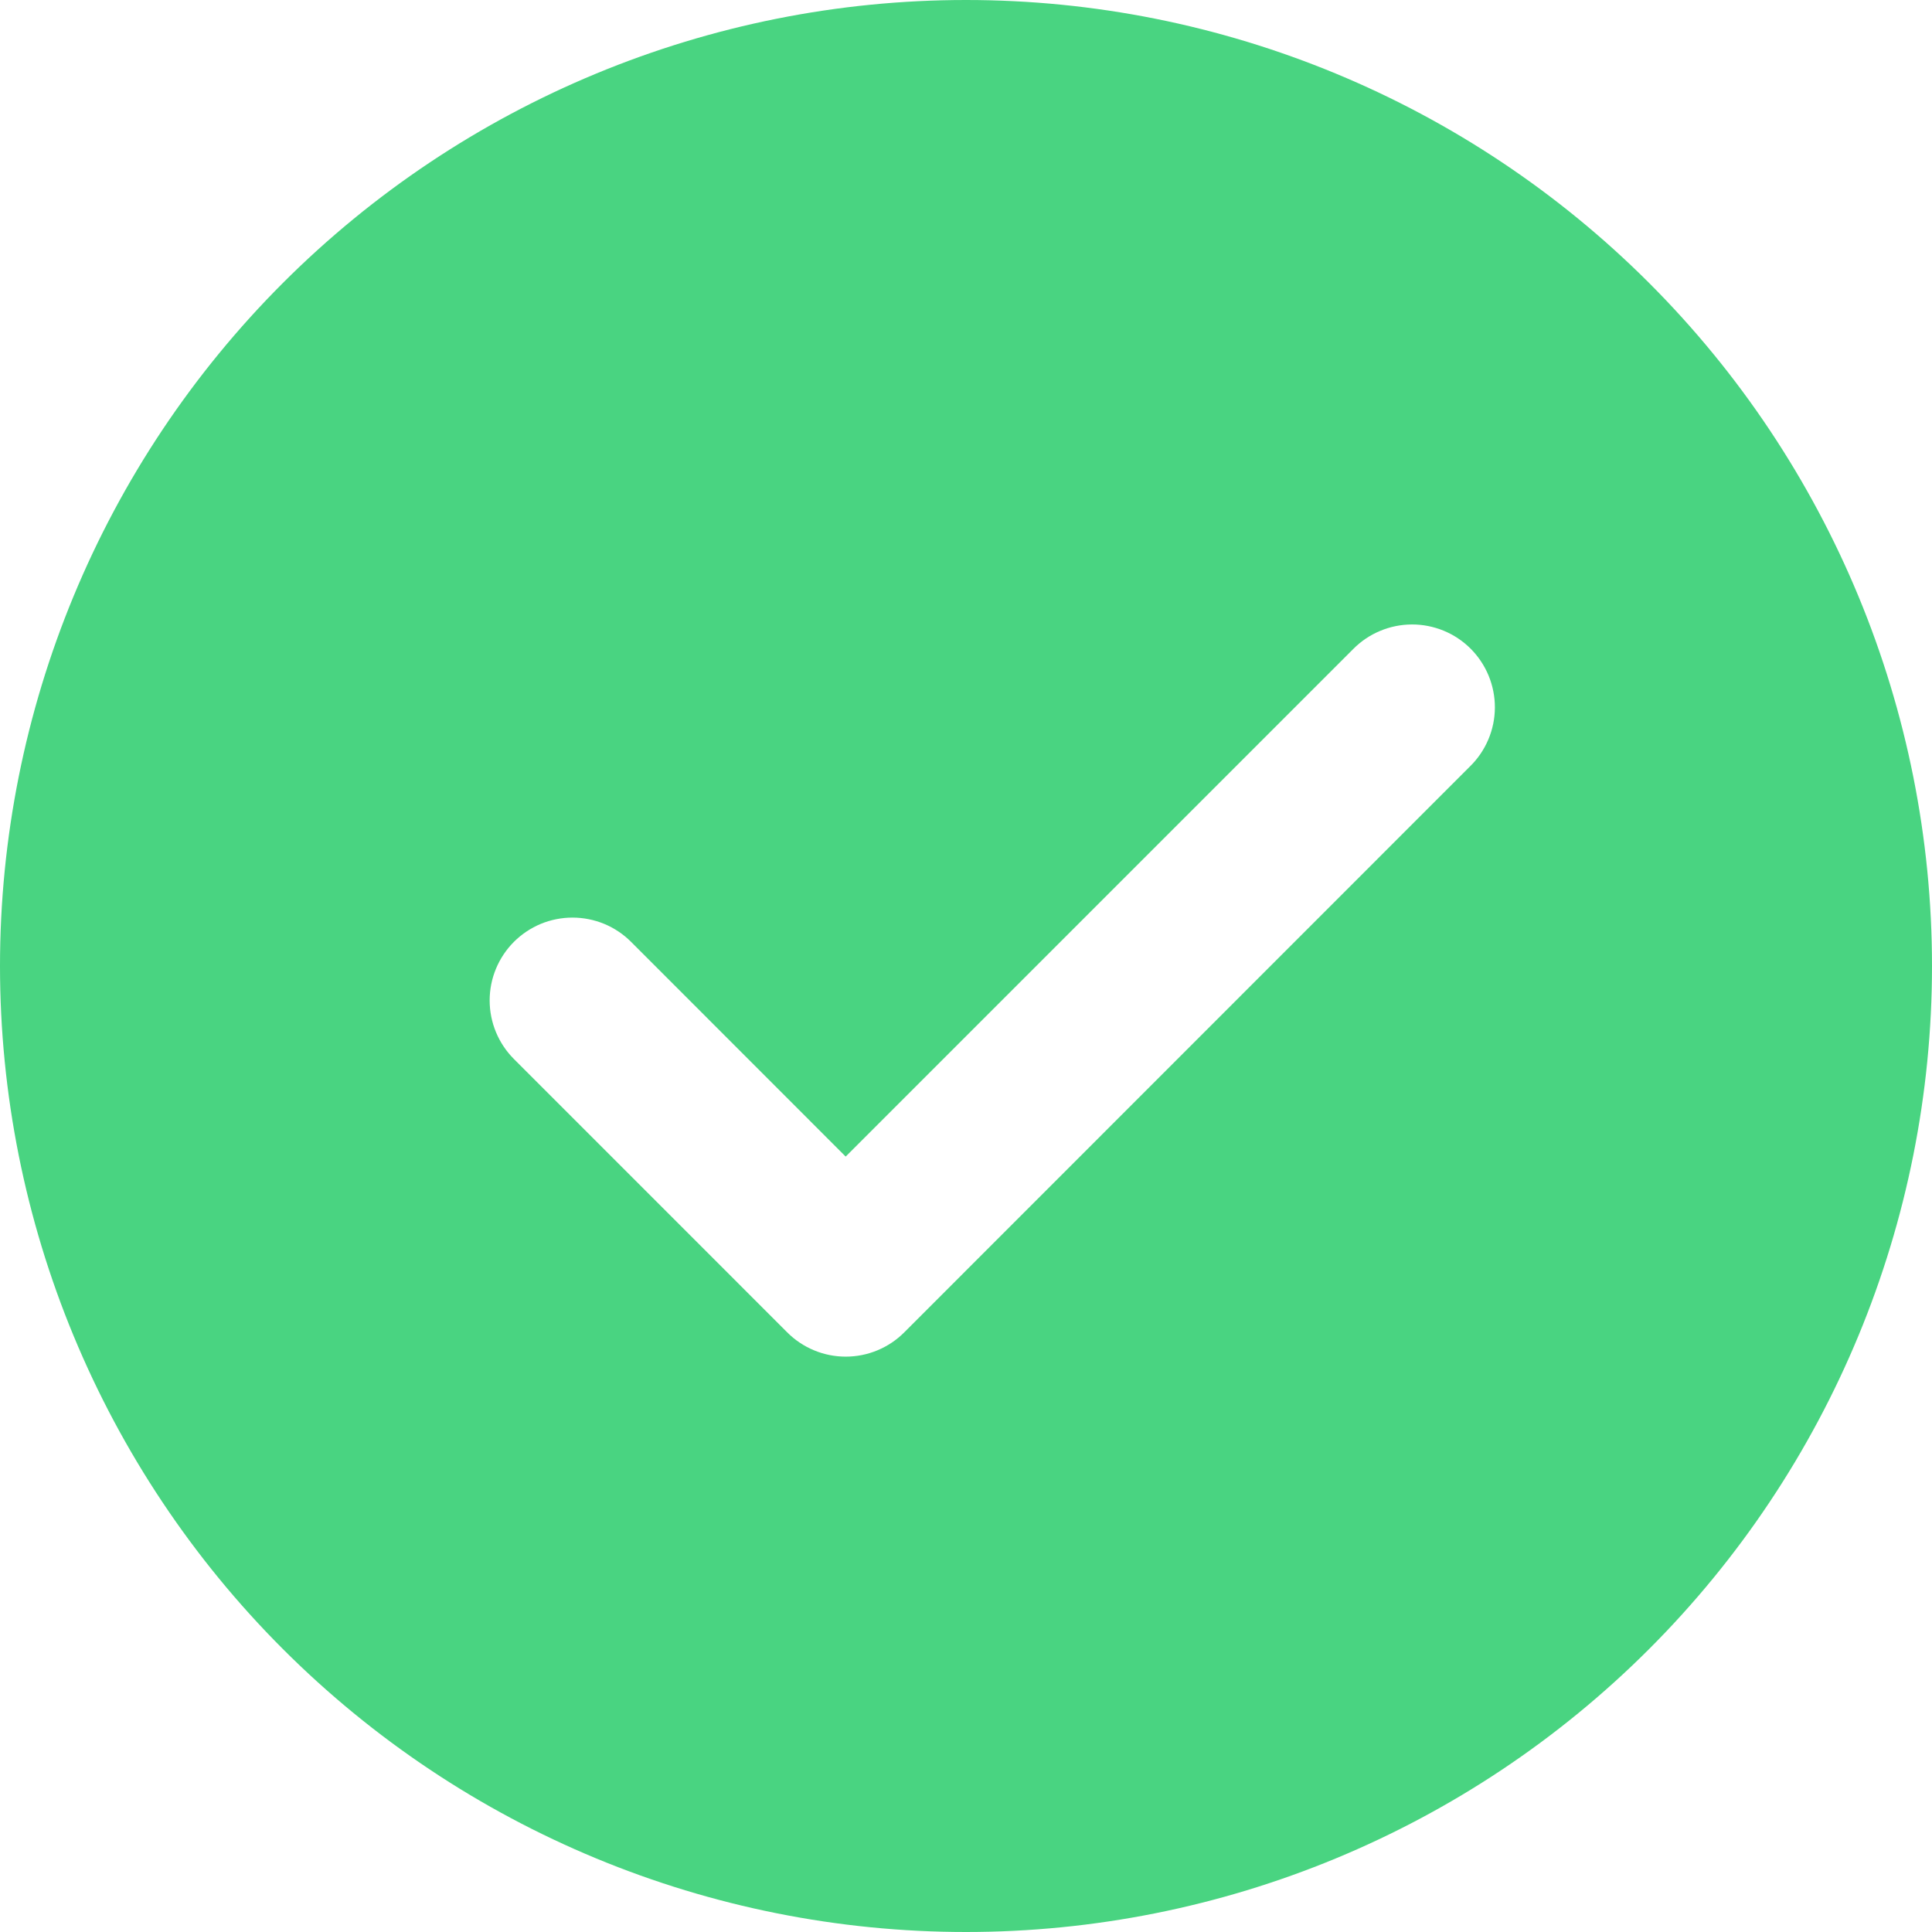 <svg width="36" height="36" viewBox="0 0 36 36" fill="none" xmlns="http://www.w3.org/2000/svg">
<g clip-path="url(#clip0_2923_3452)">
<path d="M18 0C22.774 0 27.352 1.896 30.728 5.272C34.104 8.648 36 13.226 36 18C36 22.774 34.104 27.352 30.728 30.728C27.352 34.104 22.774 36 18 36C13.226 36 8.648 34.104 5.272 30.728C1.896 27.352 0 22.774 0 18C0 13.226 1.896 8.648 5.272 5.272C8.648 1.896 13.226 0 18 0ZM15.758 21.551L11.759 17.55C11.616 17.407 11.446 17.293 11.258 17.215C11.071 17.138 10.87 17.098 10.668 17.098C10.465 17.098 10.264 17.138 10.077 17.215C9.89 17.293 9.719 17.407 9.576 17.55C9.287 17.84 9.124 18.232 9.124 18.642C9.124 19.051 9.287 19.444 9.576 19.733L14.667 24.825C14.81 24.969 14.98 25.083 15.168 25.161C15.355 25.239 15.556 25.279 15.759 25.279C15.962 25.279 16.163 25.239 16.35 25.161C16.538 25.083 16.708 24.969 16.851 24.825L27.393 14.279C27.539 14.136 27.654 13.966 27.733 13.779C27.813 13.591 27.854 13.39 27.855 13.186C27.856 12.982 27.816 12.78 27.739 12.592C27.662 12.404 27.547 12.232 27.404 12.088C27.26 11.944 27.089 11.83 26.9 11.752C26.712 11.675 26.51 11.635 26.307 11.636C26.103 11.637 25.901 11.678 25.714 11.757C25.526 11.835 25.356 11.951 25.213 12.096L15.758 21.551Z" fill="#49D481"/>
</g>
<defs>
<clipPath id="clip0_2923_3452">
<rect width="36" height="36" fill="white"/>
</clipPath>
</defs>
</svg>
